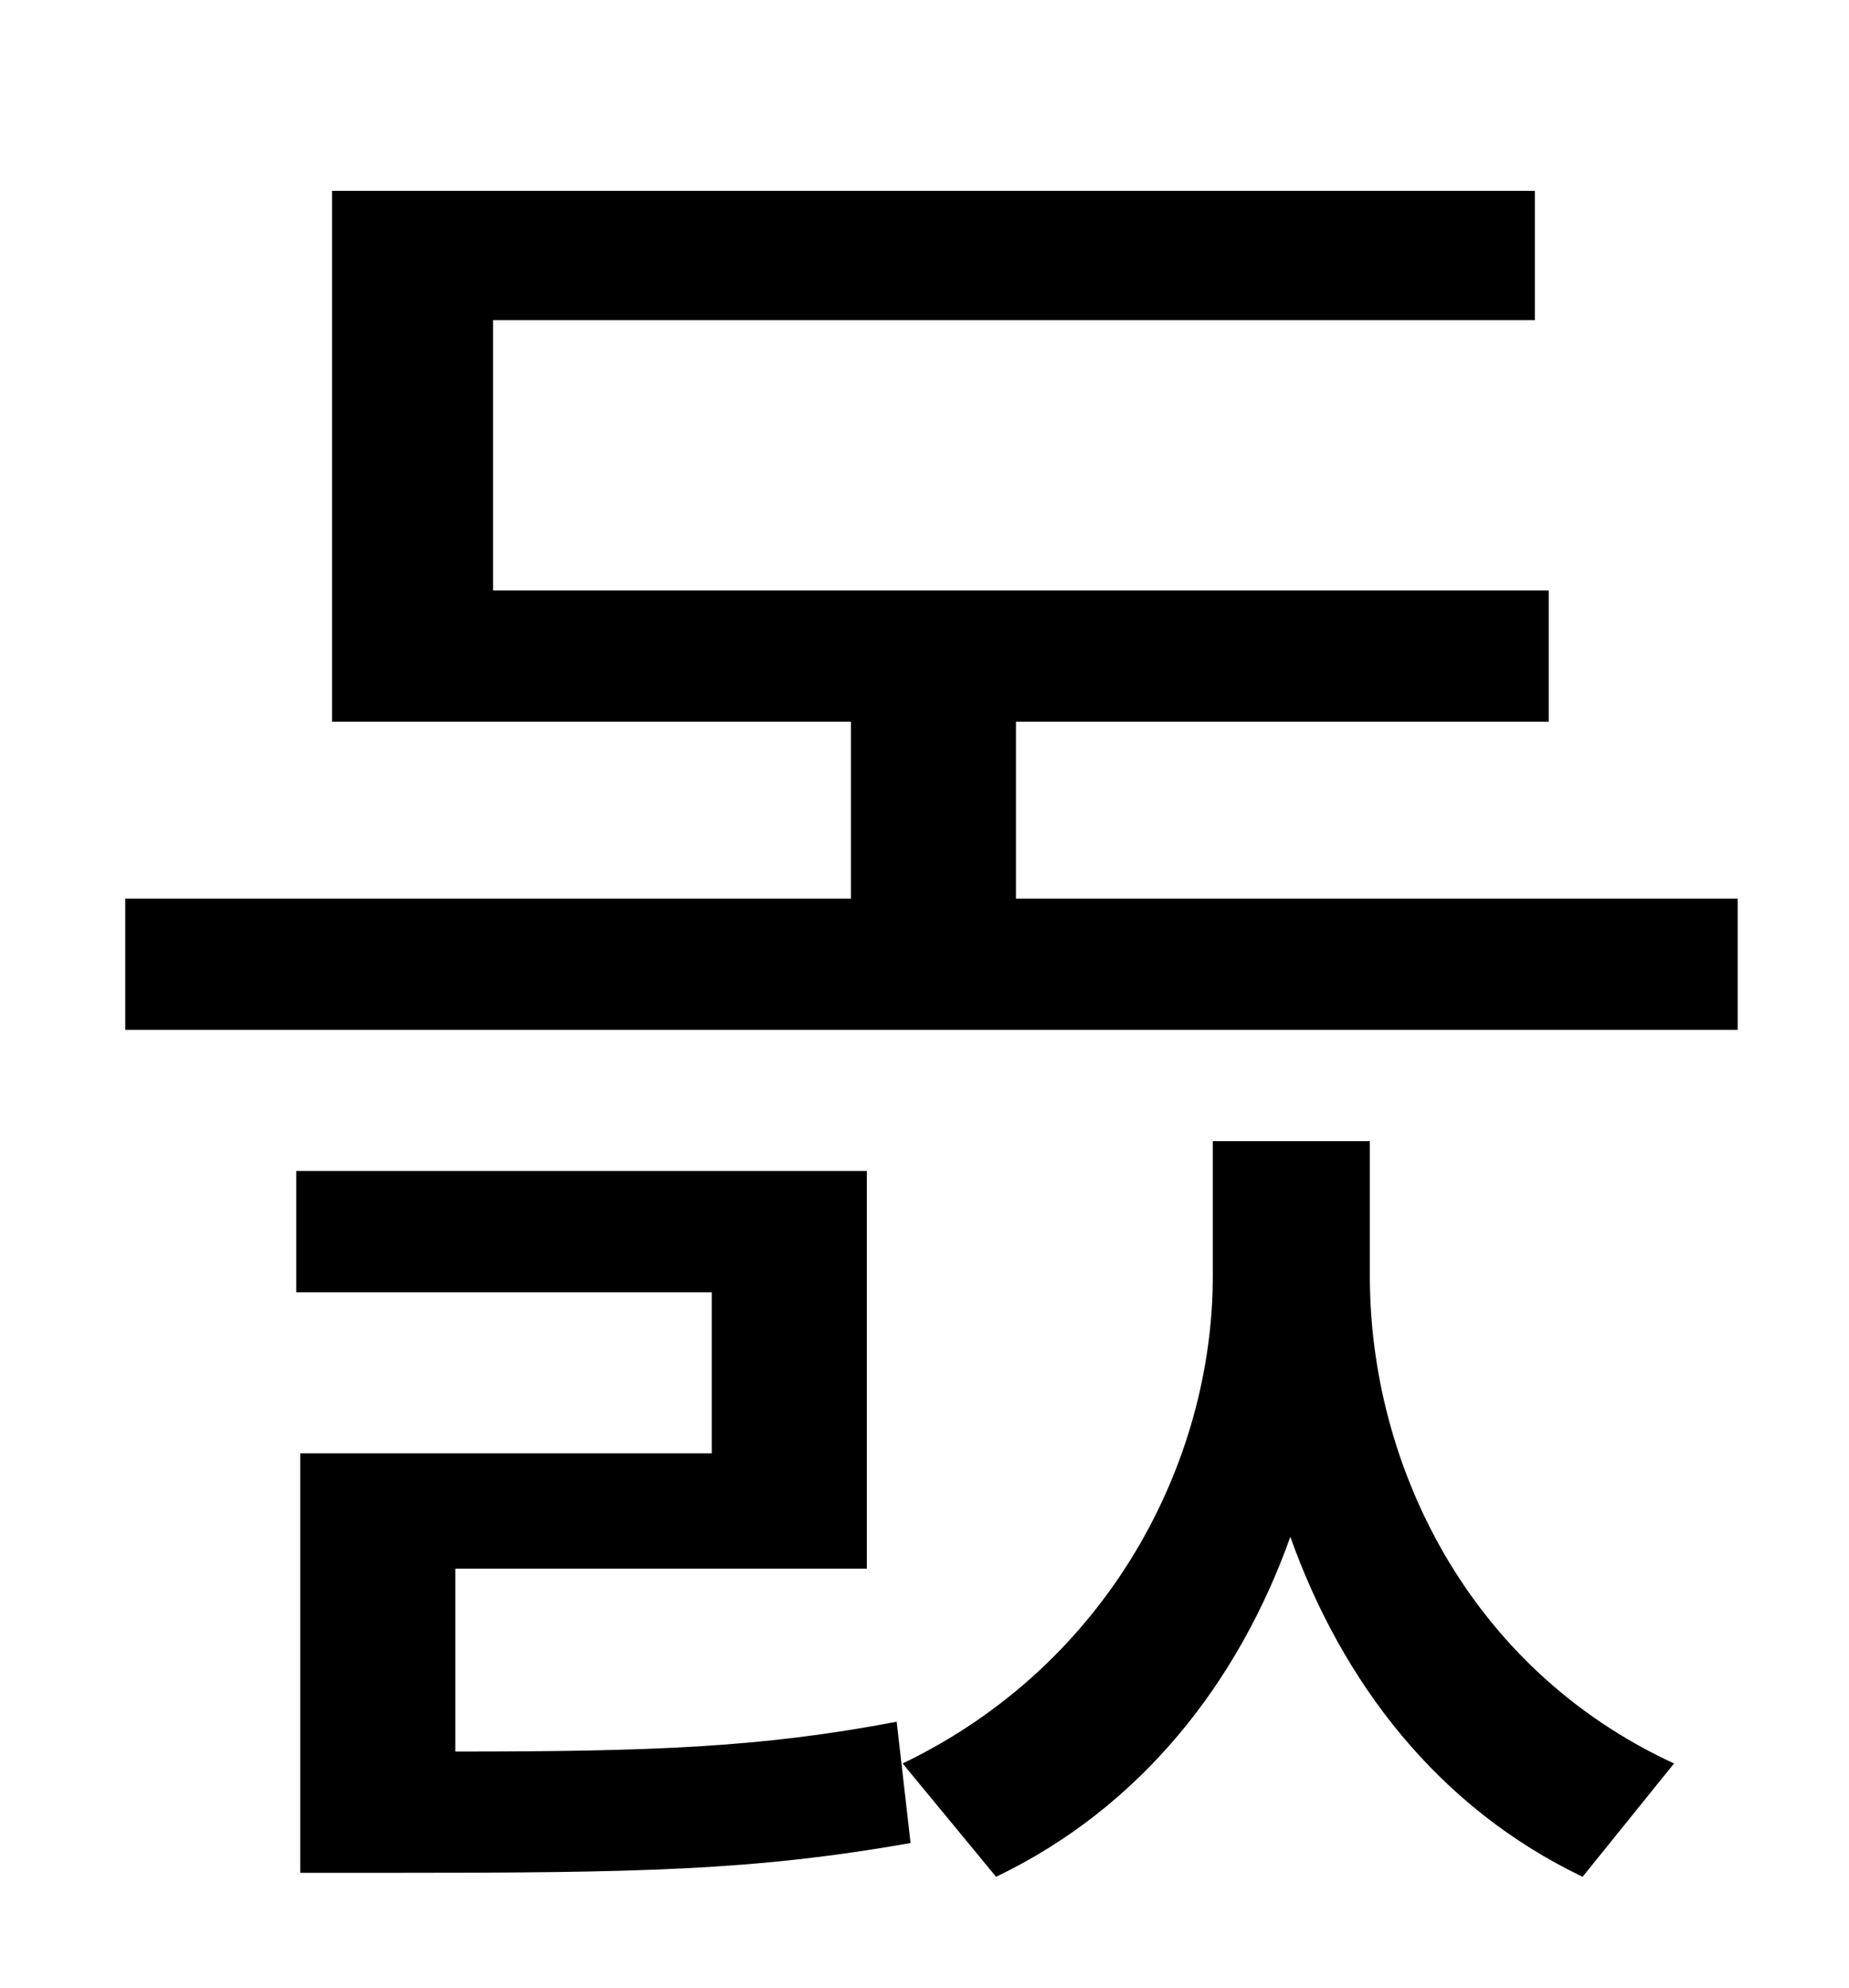 <?xml version="1.0" standalone="no"?>
<!DOCTYPE svg PUBLIC "-//W3C//DTD SVG 1.1//EN" "http://www.w3.org/Graphics/SVG/1.1/DTD/svg11.dtd" >
<svg xmlns="http://www.w3.org/2000/svg" xmlns:xlink="http://www.w3.org/1999/xlink" version="1.1" viewBox="-10 0 930 1000">
   <path fill="currentColor"
d="M219 789v92c99 0 154 -2 222 -15l7 61c-79 14 -138 15 -260 15h-47v-211h207v-81h-209v-61h287v200h-207zM679 574v68c0 94 49 197 153 245l-46 57c-73 -35 -121 -98 -147 -171c-26 73 -75 136 -148 171l-47 -57c104 -50 156 -152 156 -245v-68h79zM501 452h363v66h-811
v-66h365v-89h-261v-267h605v65h-524v136h531v66h-268v89z" />
</svg>
